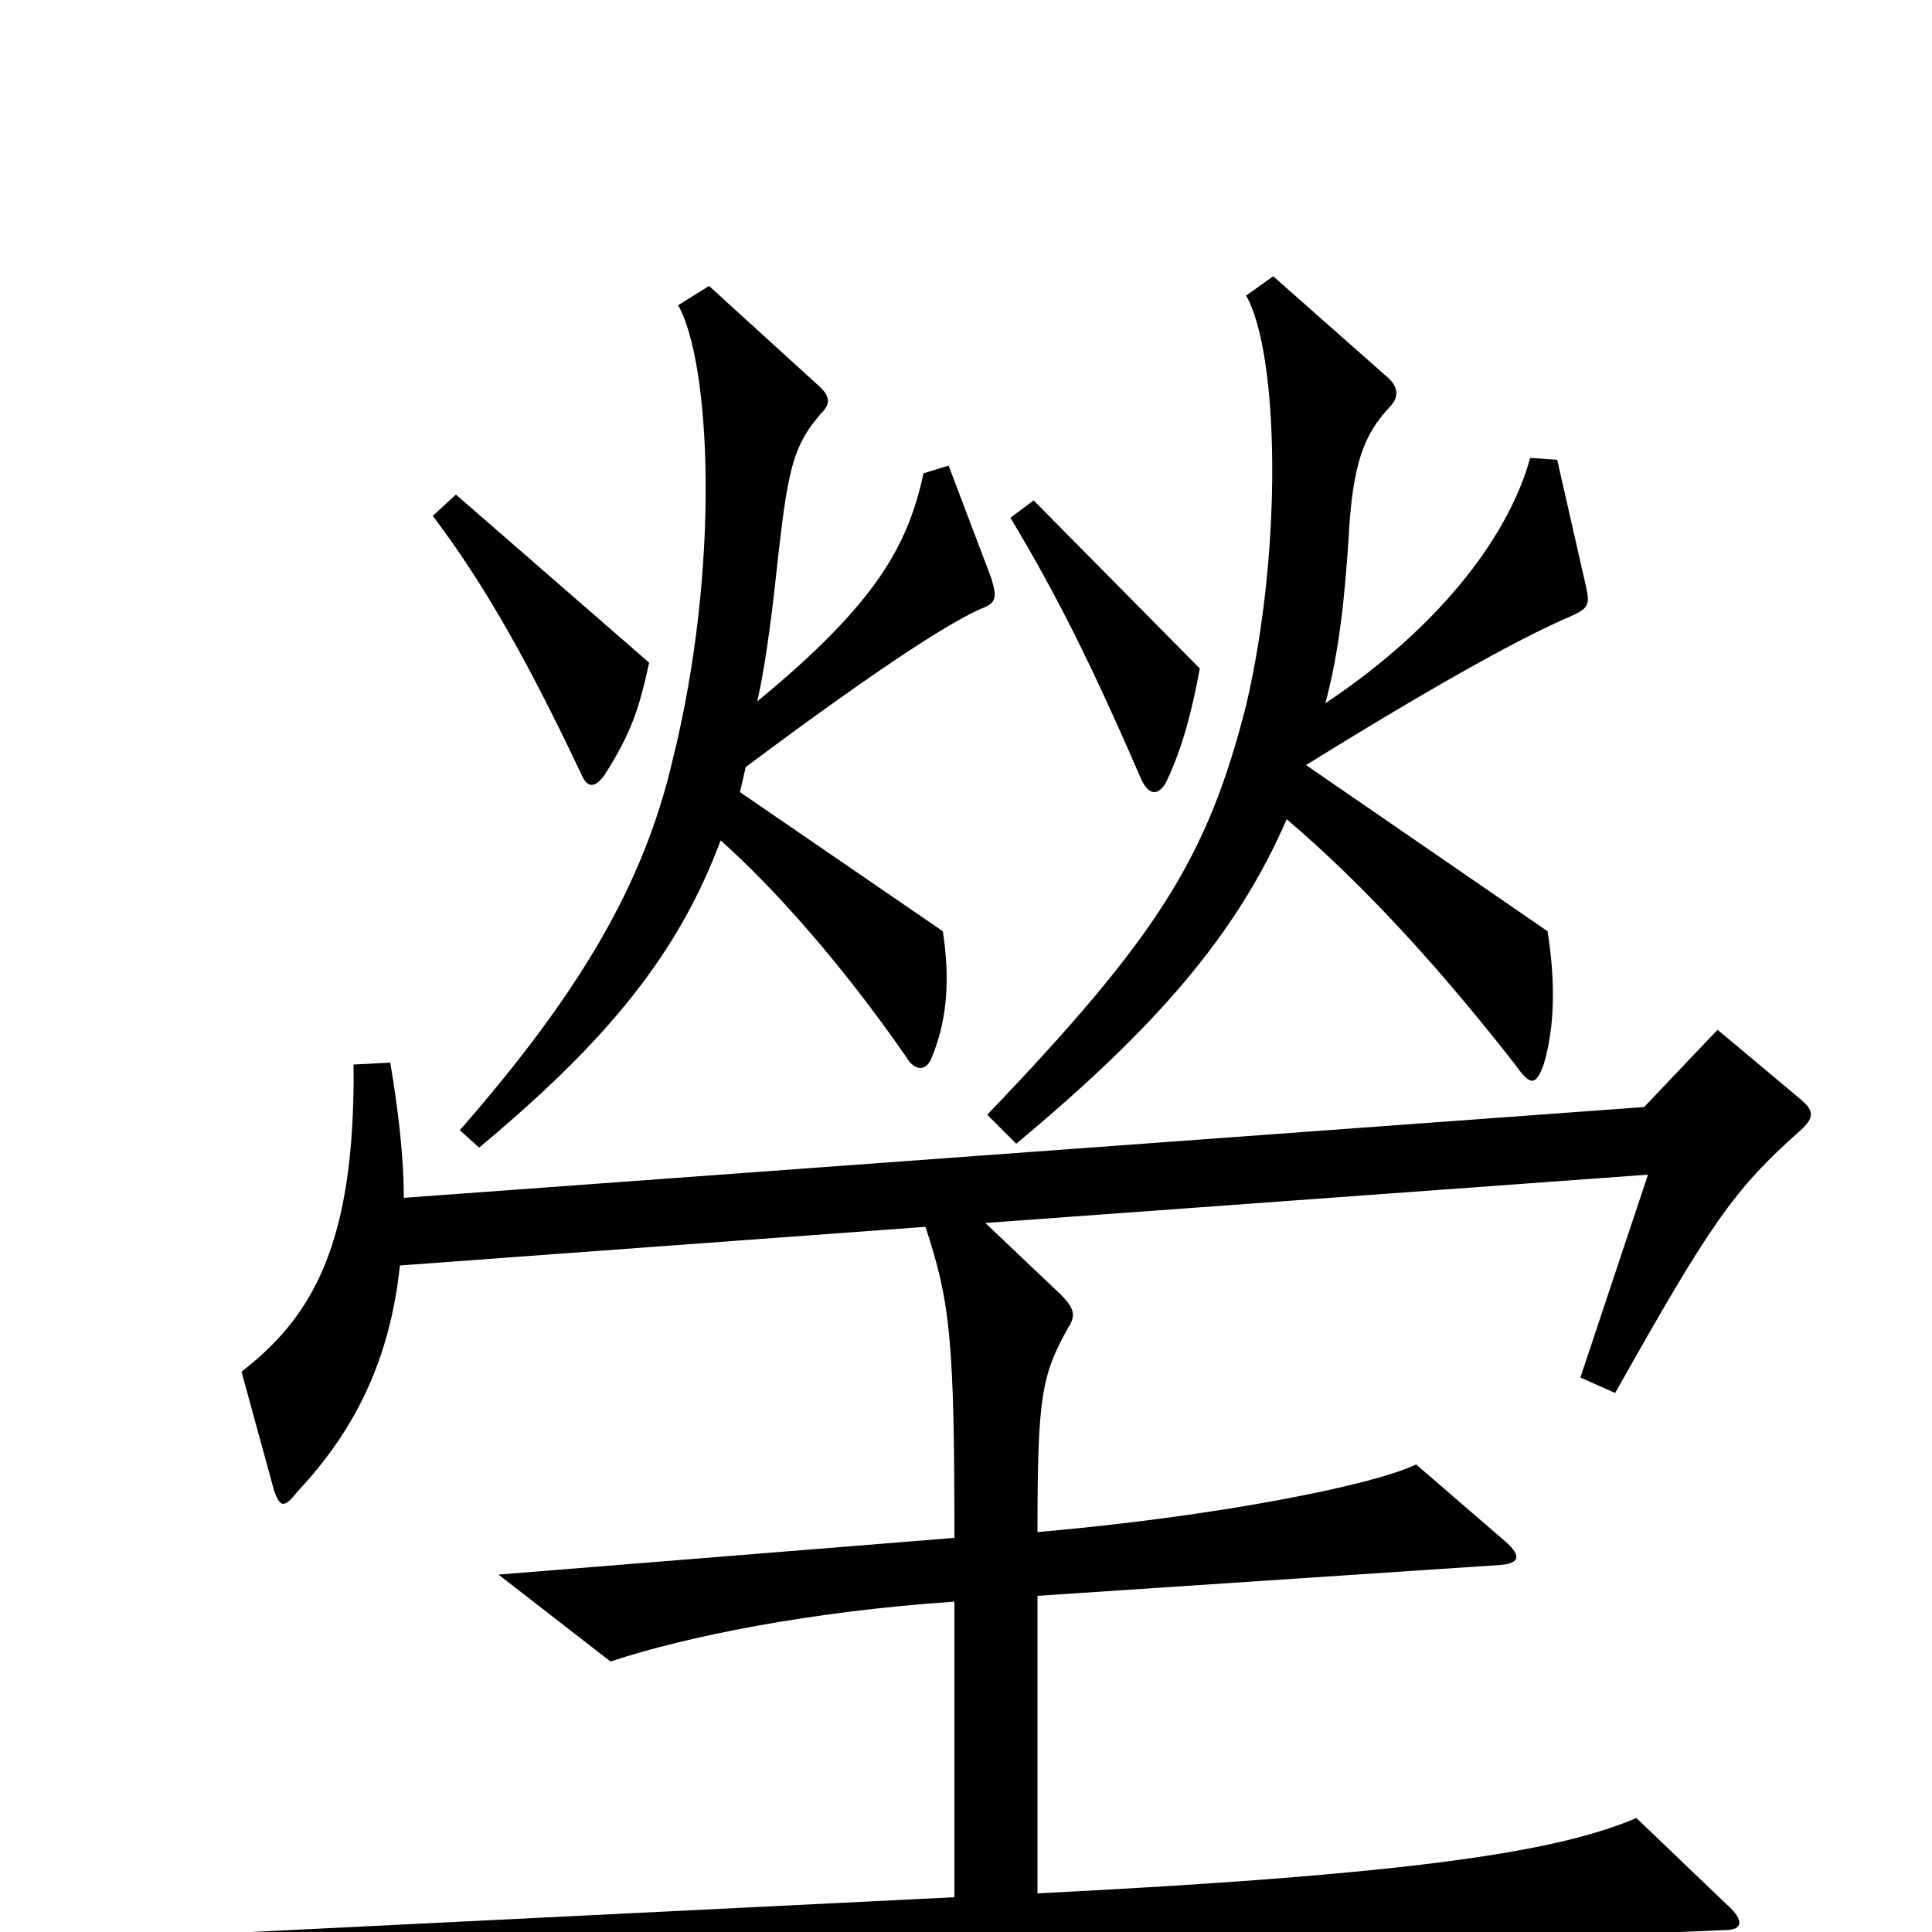 <svg xmlns="http://www.w3.org/2000/svg" viewBox="0 -1000 1000 1000">
	<path fill="#000000" d="M336 -657L236 -744L224 -733C252 -696 275 -654 301 -599C304 -592 308 -592 313 -599C327 -621 331 -634 336 -657ZM621 -654L535 -741L523 -732C547 -692 565 -656 591 -596C595 -588 600 -588 604 -596C612 -613 617 -632 621 -654ZM821 -696L806 -762L792 -763C782 -726 749 -678 686 -636C693 -662 696 -690 698 -721C700 -760 706 -775 719 -789C724 -794 724 -799 719 -804L659 -857L645 -847C662 -817 664 -716 645 -635C625 -556 599 -515 511 -423L526 -408C598 -468 640 -516 666 -576C707 -541 746 -498 785 -448C792 -438 795 -438 799 -449C805 -469 805 -493 801 -518L676 -604C755 -653 794 -673 813 -681C822 -685 823 -687 821 -696ZM513 -701L491 -759L478 -755C470 -718 454 -688 392 -637C397 -660 400 -686 403 -714C408 -758 411 -770 425 -786C430 -791 430 -795 423 -801L367 -852L351 -842C368 -812 373 -706 348 -606C333 -542 300 -486 238 -415L248 -406C314 -461 351 -506 373 -565C400 -541 435 -502 469 -453C473 -446 479 -445 482 -452C490 -471 492 -492 488 -518L383 -590L386 -603C461 -659 494 -679 508 -685C516 -688 516 -691 513 -701ZM932 -415C940 -422 938 -426 932 -431L889 -467L851 -427L209 -380C209 -402 206 -426 202 -450L183 -449C184 -355 161 -318 125 -290L142 -228C145 -220 147 -219 154 -228C185 -261 202 -298 207 -345L479 -365C492 -326 494 -305 494 -204L258 -185L316 -140C355 -153 420 -166 494 -171V-18L130 0L189 49C273 29 343 22 893 -1C902 -1 903 -6 894 -14L847 -59C807 -42 736 -30 537 -20V-174L777 -190C787 -191 788 -195 777 -204L733 -242C710 -231 629 -215 537 -207C537 -277 539 -288 553 -313C557 -319 556 -323 549 -330L510 -367L853 -392L818 -287L836 -279C885 -366 897 -384 932 -415Z"/>
</svg>
